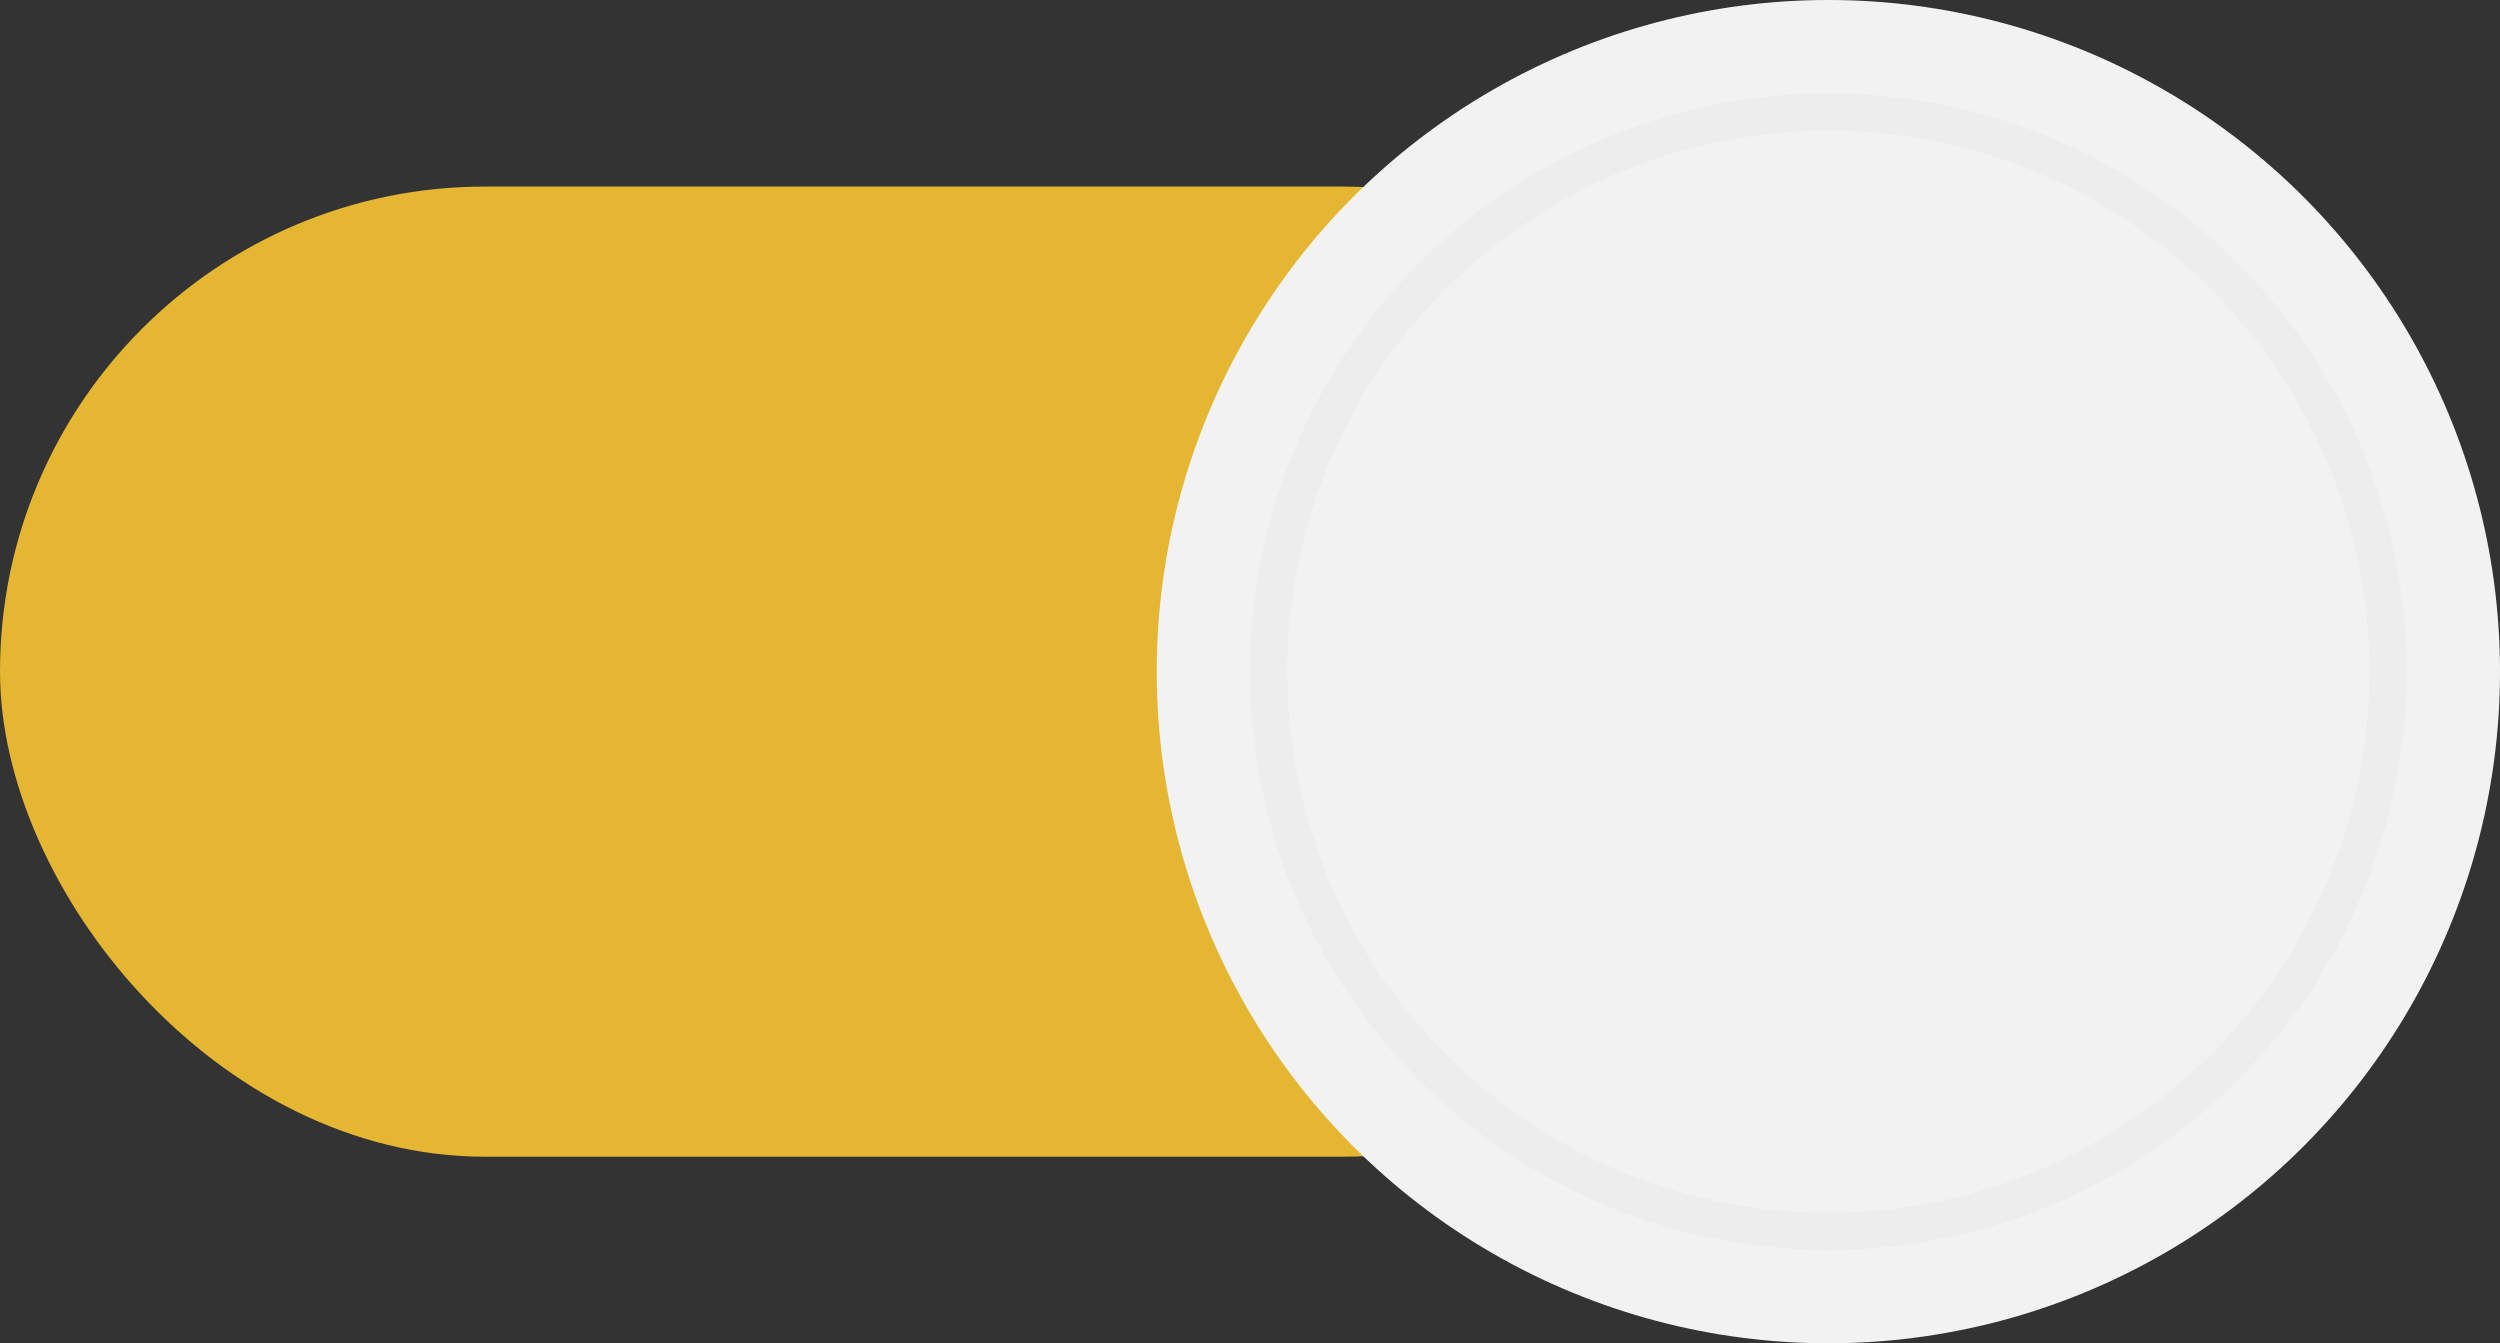 <svg xmlns="http://www.w3.org/2000/svg" viewBox="0 0 67 36">
  <rect x="0" y="0" width="67" height="36" fill="#333333" stroke="none"/>
  <defs>
    <style>
      .cls-1 {
        fill: #e5b631;
      }

      .cls-2 {
        fill: #f2f2f2;
      }

      .cls-3 {
        fill: none;
        stroke: #e6e6e6;
        stroke-miterlimit: 10;
        opacity: 0.4;
      }
    </style>
  </defs>
  <title>Botón R Inmediata</title>
  <g id="Capa_2" data-name="Capa 2">
    <g id="Capa_1-2" data-name="Capa 1">
      <g>
        <rect class="cls-1" y="5" width="49" height="26" rx="13" ry="13"/>
        <circle class="cls-2" cx="49" cy="18" r="18"/>
        <circle class="cls-3" cx="49" cy="18" r="15"/>
      </g>
    </g>
  </g>
</svg>
